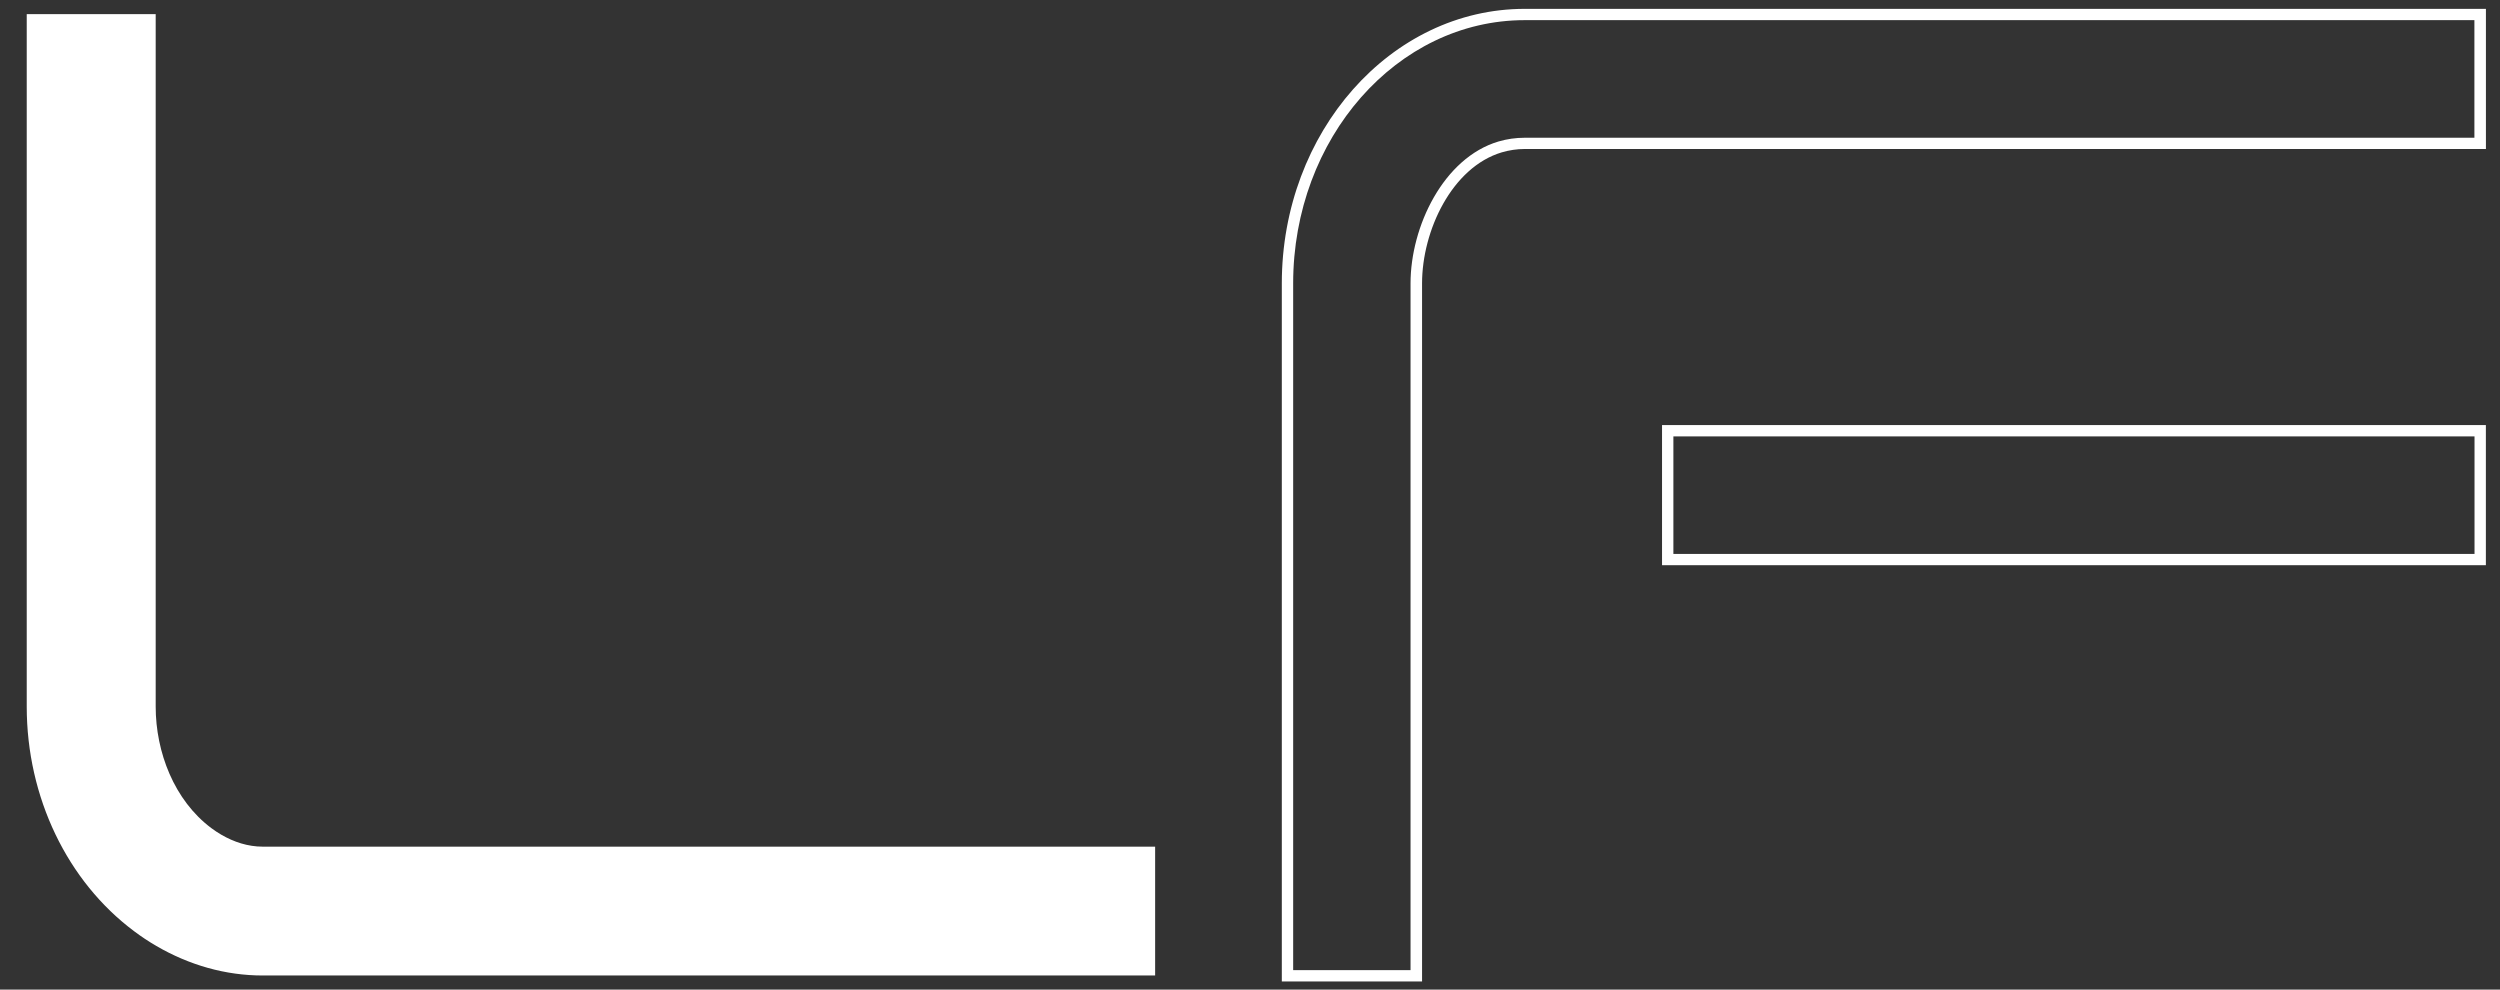 <?xml version="1.0" encoding="UTF-8"?><svg id="Layer_1" xmlns="http://www.w3.org/2000/svg" viewBox="0 0 44.047 17.436"><rect x="0" y="0" width="44.047" height="17.436" fill="#333333" stroke="none"/><defs><style>.cls-1{fill:#fff;}</style></defs><path class="cls-1" d="M20.352,17.187H4.628c-.653,0-1.292-.182-1.873-.52-.134-.078-.266-.165-.392-.26-1.176-.878-1.892-2.359-1.892-3.958V.249H2.743V12.45c0,.8,.325,1.65,.98,2.14,.056,.042,.115,.081,.175,.116,.223,.13,.471,.211,.73,.211h15.724v2.271Z"/><path class="cls-1" d="M25.054,17.292h-2.47V4.993c0-2.667,1.92-4.837,4.28-4.837h16.935V2.625H26.864c-.137,0-.273,.021-.404,.059-.879,.263-1.405,1.38-1.405,2.309v12.3Zm-2.271-.199h2.069V4.993c0-1.002,.58-2.211,1.549-2.5,.15-.044,.305-.066,.461-.066h16.734V.355H26.864c-2.25,0-4.08,2.081-4.08,4.638v12.101Zm21.015-7.135h-14.515v-2.469h14.515v2.469Zm-14.315-.199h14.115v-2.07h-14.115v2.07Z"/></svg>